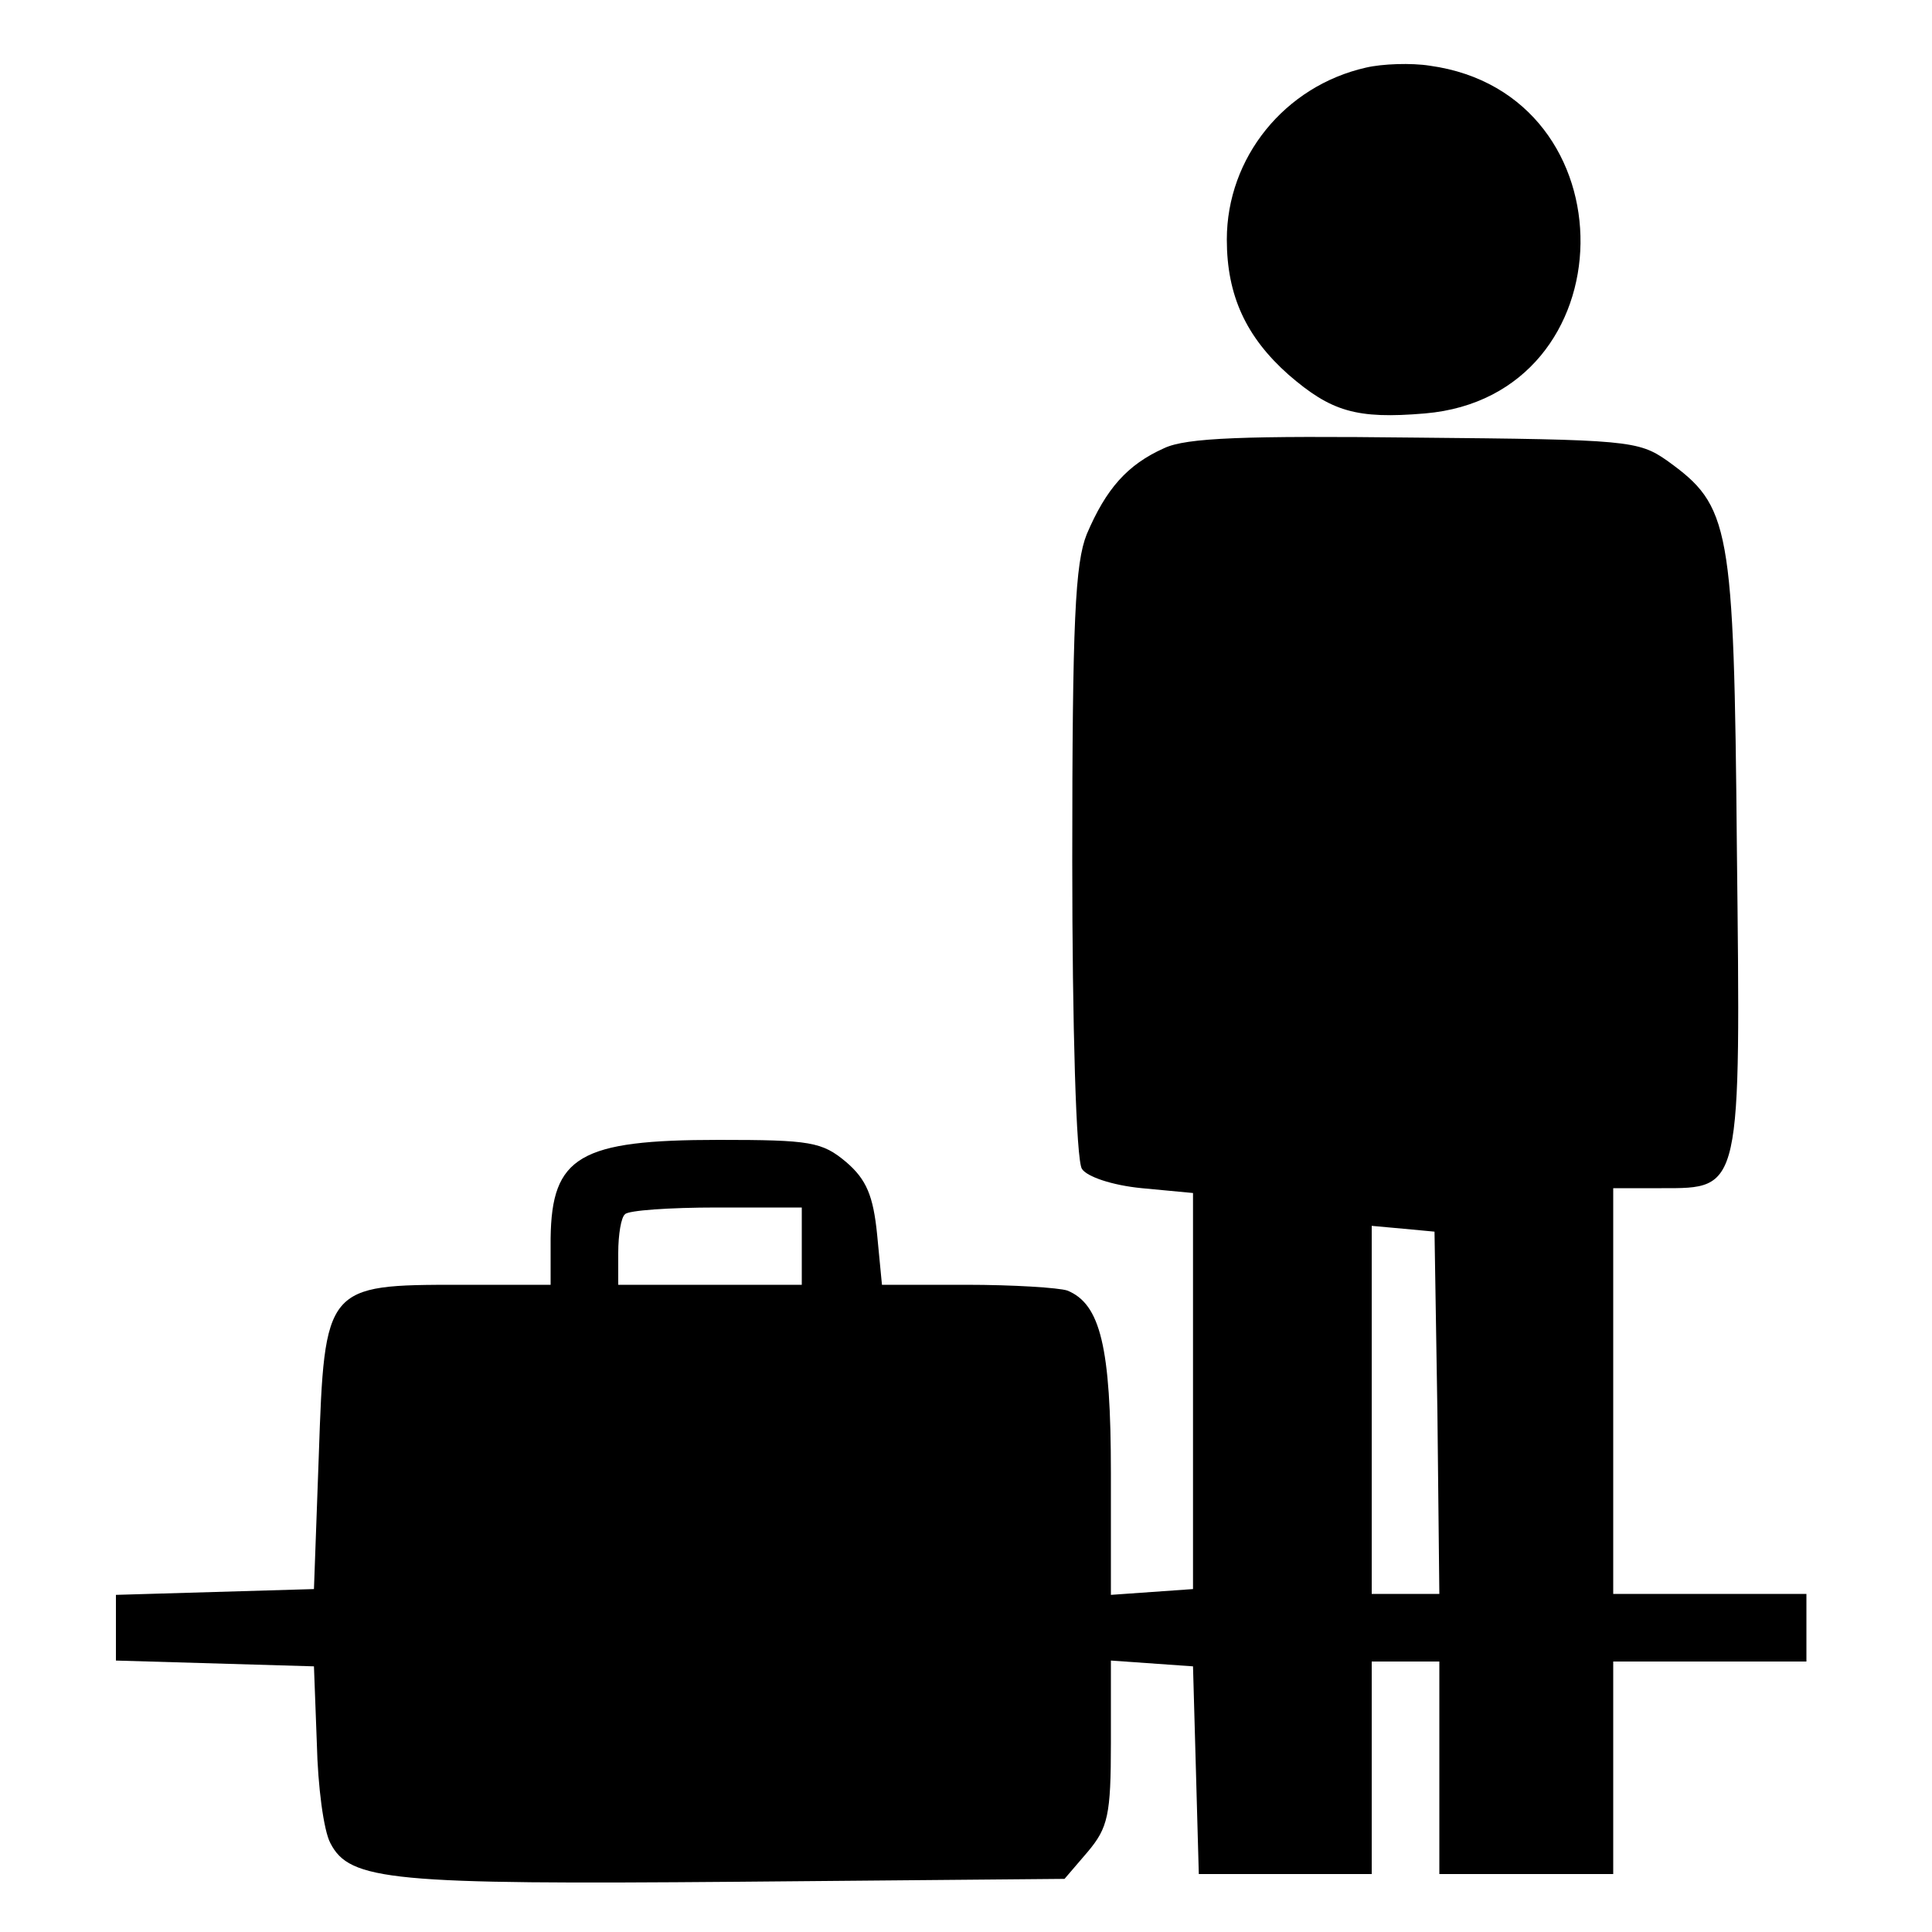 <?xml version="1.0" encoding="utf-8"?>
<!DOCTYPE svg PUBLIC "-//W3C//DTD SVG 1.1//EN" "http://www.w3.org/Graphics/SVG/1.1/DTD/svg11.dtd">
<svg version="1.1" xmlns="http://www.w3.org/2000/svg" xmlns:xlink="http://www.w3.org/1999/xlink" width="32" height="32" viewBox="0 0 32 32">
<path d="M22.624 1.12c-1.344 0.304-2.304 1.488-2.304 2.848 0 0.928 0.32 1.616 1.024 2.24 0.704 0.608 1.12 0.736 2.256 0.64 3.392-0.288 3.456-5.296 0.080-5.76-0.304-0.048-0.784-0.032-1.056 0.032z" fill="#000000"></path>
<path d="M19.28 7.424c-0.608 0.272-0.96 0.672-1.28 1.424-0.192 0.48-0.24 1.424-0.24 5.424 0 2.704 0.064 4.944 0.16 5.088 0.080 0.128 0.496 0.272 0.992 0.32l0.848 0.080v6.56l-1.36 0.096v-2.016c0-2.096-0.176-2.8-0.72-3.024-0.144-0.048-0.896-0.096-1.68-0.096h-1.392l-0.080-0.832c-0.064-0.64-0.176-0.912-0.512-1.2-0.4-0.336-0.592-0.368-2.112-0.368-2.304 0-2.768 0.272-2.784 1.632v0.768h-1.504c-2.224 0-2.24 0.016-2.336 2.832l-0.080 2.208-3.28 0.096v1.088l3.28 0.096 0.048 1.28c0.016 0.704 0.112 1.44 0.224 1.648 0.32 0.624 1.008 0.688 6.736 0.64l5.424-0.048 0.384-0.448c0.336-0.4 0.384-0.608 0.384-1.808v-1.36l1.36 0.096 0.048 1.712 0.048 1.728h2.864v-3.52h1.12v3.52h2.88v-3.52h3.2v-1.12h-3.2v-6.72h0.8c1.328 0 1.312 0.064 1.248-5.632-0.048-5.376-0.112-5.664-1.152-6.416-0.48-0.336-0.656-0.352-4.176-0.384-2.816-0.032-3.792 0-4.16 0.176zM13.28 20.64v0.64h-3.040v-0.528c0-0.304 0.048-0.592 0.112-0.64 0.048-0.064 0.736-0.112 1.52-0.112h1.408v0.64zM23.808 23.392l0.032 3.008h-1.12v-6.096l0.528 0.048 0.512 0.048 0.048 2.992z" fill="#000000"></path>
</svg>
